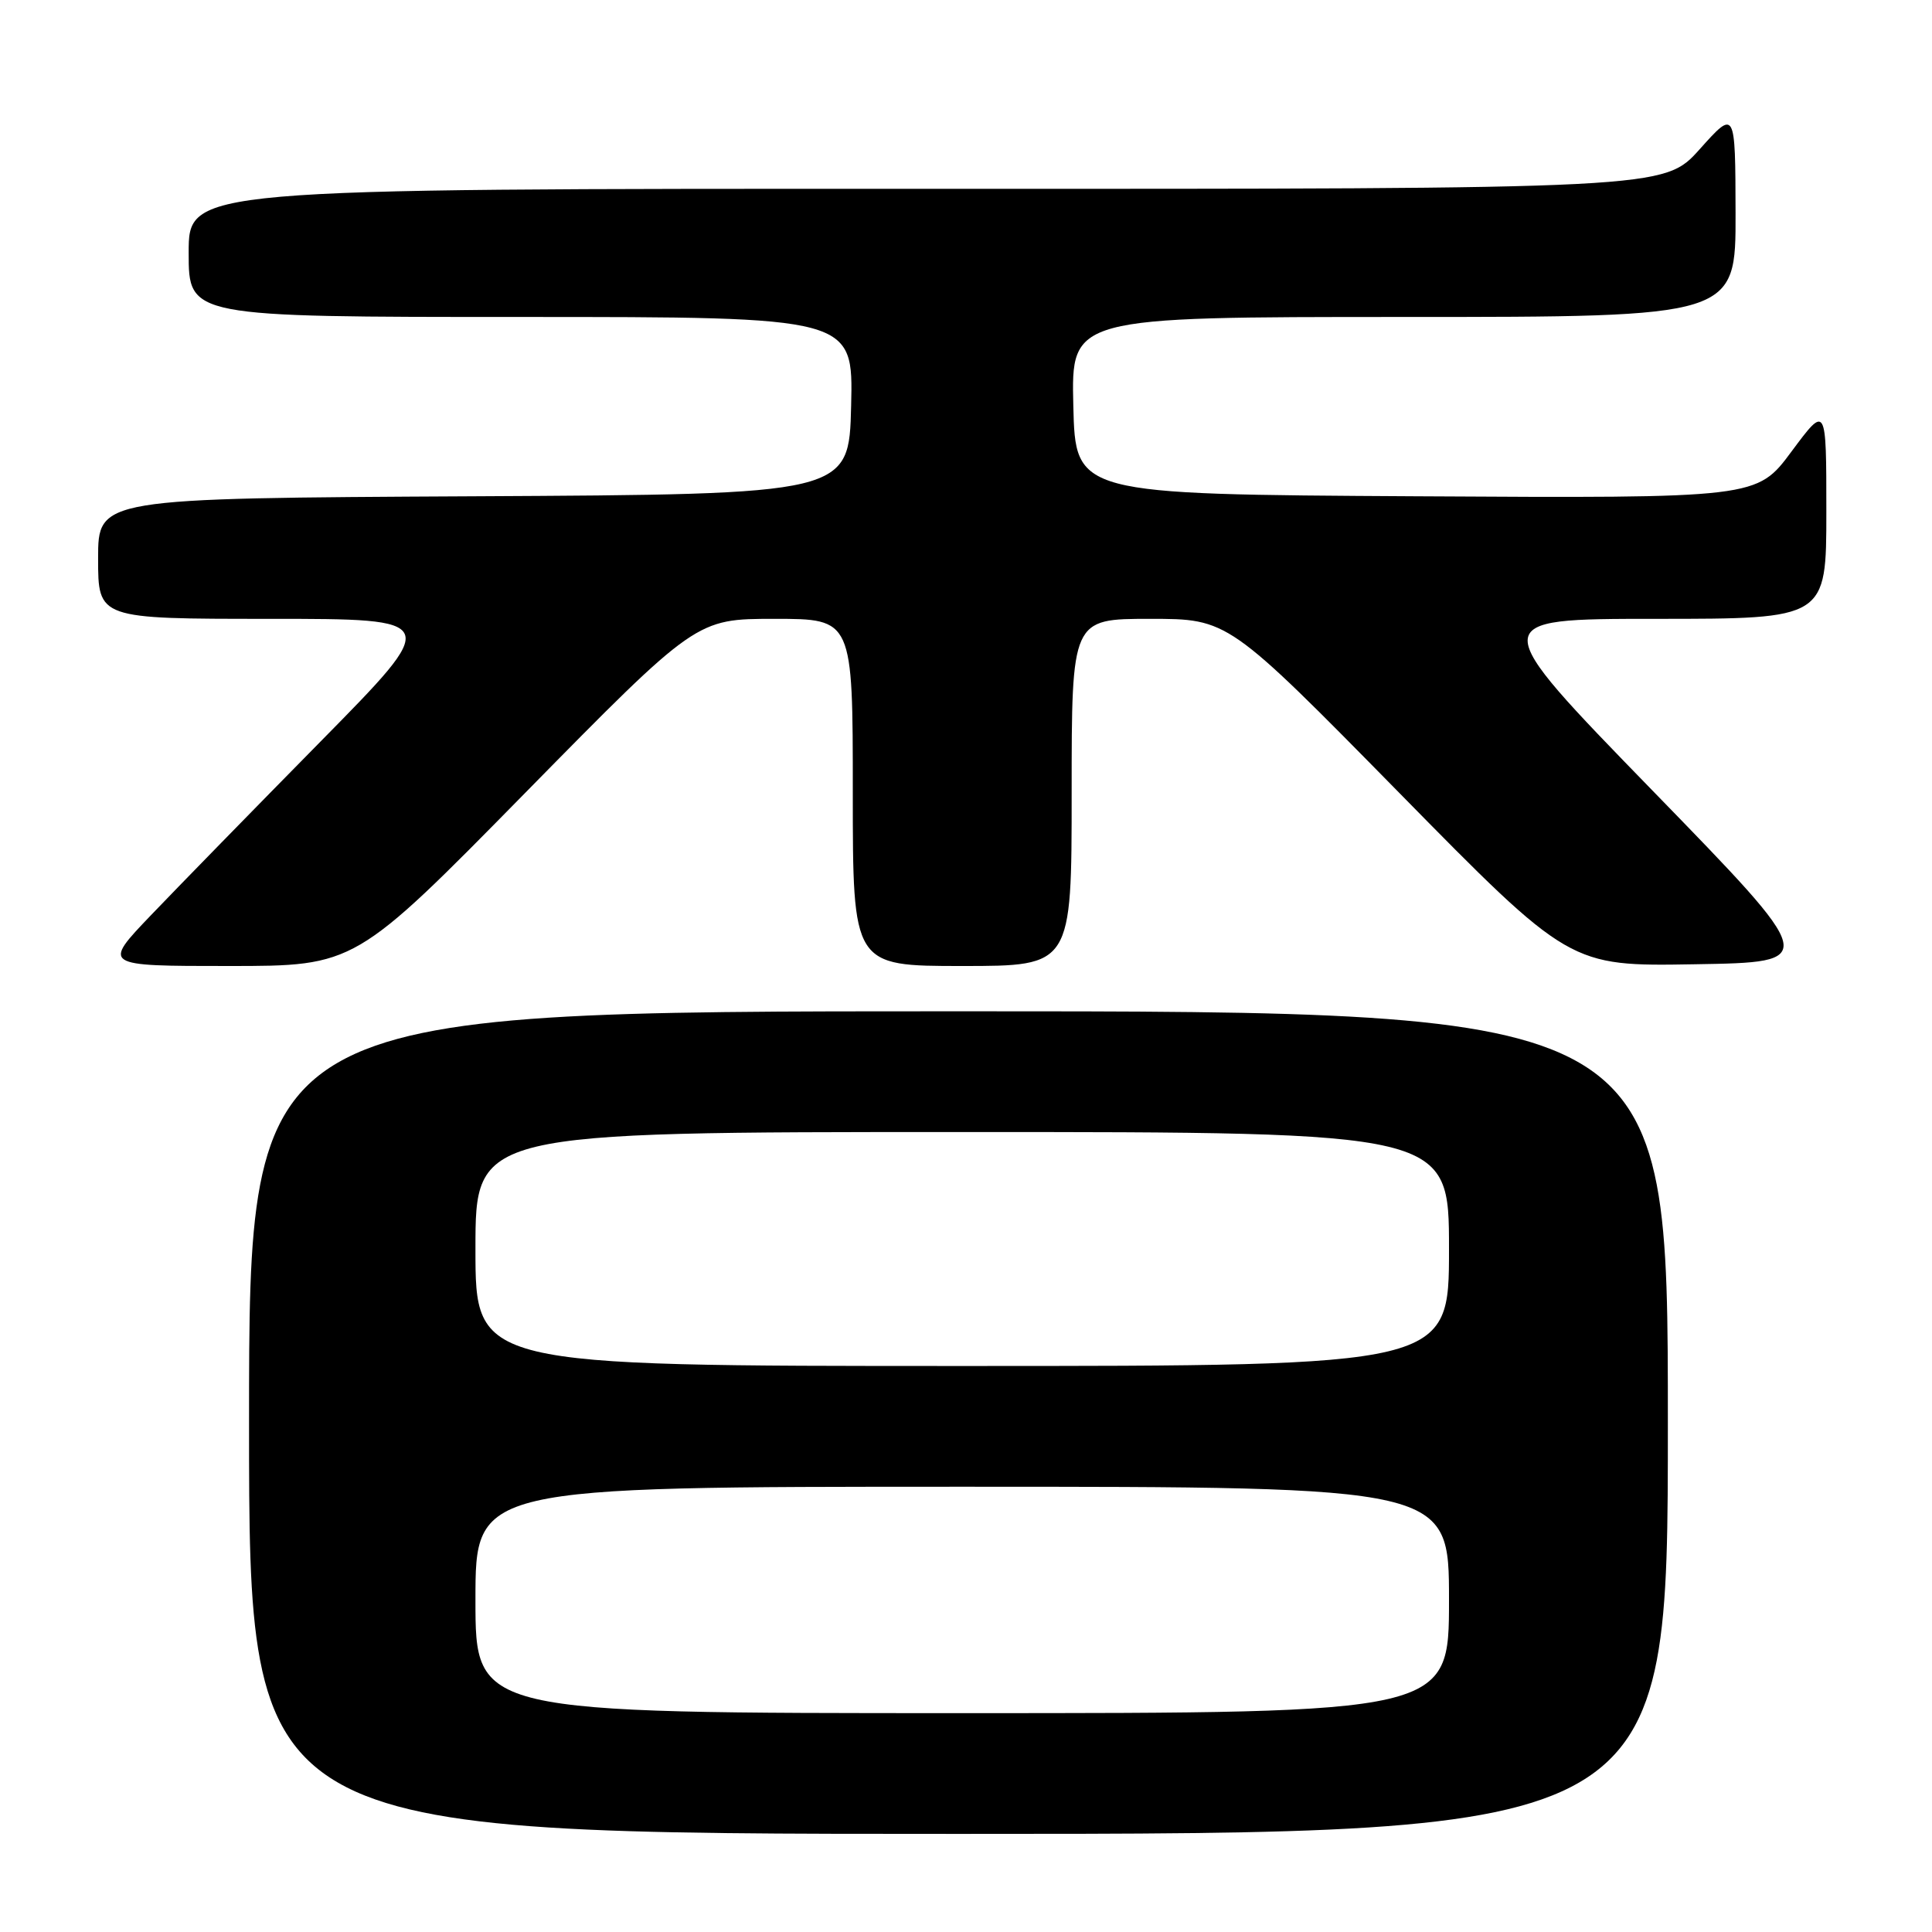 <?xml version="1.0" encoding="UTF-8" standalone="no"?>
<!DOCTYPE svg PUBLIC "-//W3C//DTD SVG 1.1//EN" "http://www.w3.org/Graphics/SVG/1.1/DTD/svg11.dtd" >
<svg xmlns="http://www.w3.org/2000/svg" xmlns:xlink="http://www.w3.org/1999/xlink" version="1.1" viewBox="0 0 256 256">
 <g >
 <path fill="currentColor"
d=" M 221.00 188.50 C 221.00 134.00 221.00 134.00 127.00 134.00 C 33.00 134.00 33.00 134.00 33.00 188.50 C 33.00 243.00 33.00 243.00 127.00 243.00 C 221.00 243.00 221.00 243.00 221.00 188.50 Z  M 69.65 105.00 C 92.26 82.00 92.26 82.00 102.63 82.00 C 113.00 82.00 113.00 82.00 113.00 105.00 C 113.00 128.00 113.00 128.00 127.50 128.00 C 142.00 128.00 142.00 128.00 142.00 105.00 C 142.00 82.00 142.00 82.00 152.37 82.00 C 162.74 82.00 162.74 82.00 185.37 105.02 C 208.00 128.05 208.00 128.05 224.55 127.77 C 241.09 127.50 241.09 127.50 218.96 104.75 C 196.83 82.00 196.83 82.00 219.42 82.00 C 242.00 82.00 242.00 82.00 242.00 67.81 C 242.00 53.62 242.00 53.62 237.39 59.82 C 232.79 66.02 232.79 66.02 187.64 65.76 C 142.50 65.50 142.50 65.50 142.22 53.75 C 141.94 42.00 141.94 42.00 185.97 42.00 C 230.00 42.00 230.00 42.00 229.97 28.25 C 229.94 14.50 229.94 14.50 225.22 19.77 C 220.50 25.04 220.50 25.04 122.75 25.02 C 25.00 25.00 25.00 25.00 25.00 33.50 C 25.00 42.00 25.00 42.00 69.03 42.00 C 113.06 42.00 113.06 42.00 112.78 53.75 C 112.50 65.50 112.50 65.50 62.75 65.76 C 13.00 66.02 13.00 66.02 13.00 74.01 C 13.00 82.00 13.00 82.00 35.74 82.00 C 58.48 82.00 58.48 82.00 42.48 98.25 C 33.68 107.19 23.57 117.54 20.02 121.25 C 13.56 128.00 13.56 128.00 30.30 128.00 C 47.05 128.00 47.05 128.00 69.65 105.00 Z  M 63.00 212.00 C 63.00 197.00 63.00 197.00 127.50 197.00 C 192.00 197.00 192.00 197.00 192.00 212.00 C 192.00 227.00 192.00 227.00 127.50 227.00 C 63.00 227.00 63.00 227.00 63.00 212.00 Z  M 63.00 165.50 C 63.00 150.00 63.00 150.00 127.50 150.00 C 192.00 150.00 192.00 150.00 192.00 165.50 C 192.00 181.00 192.00 181.00 127.50 181.00 C 63.00 181.00 63.00 181.00 63.00 165.50 Z "/>
</g>
</svg>